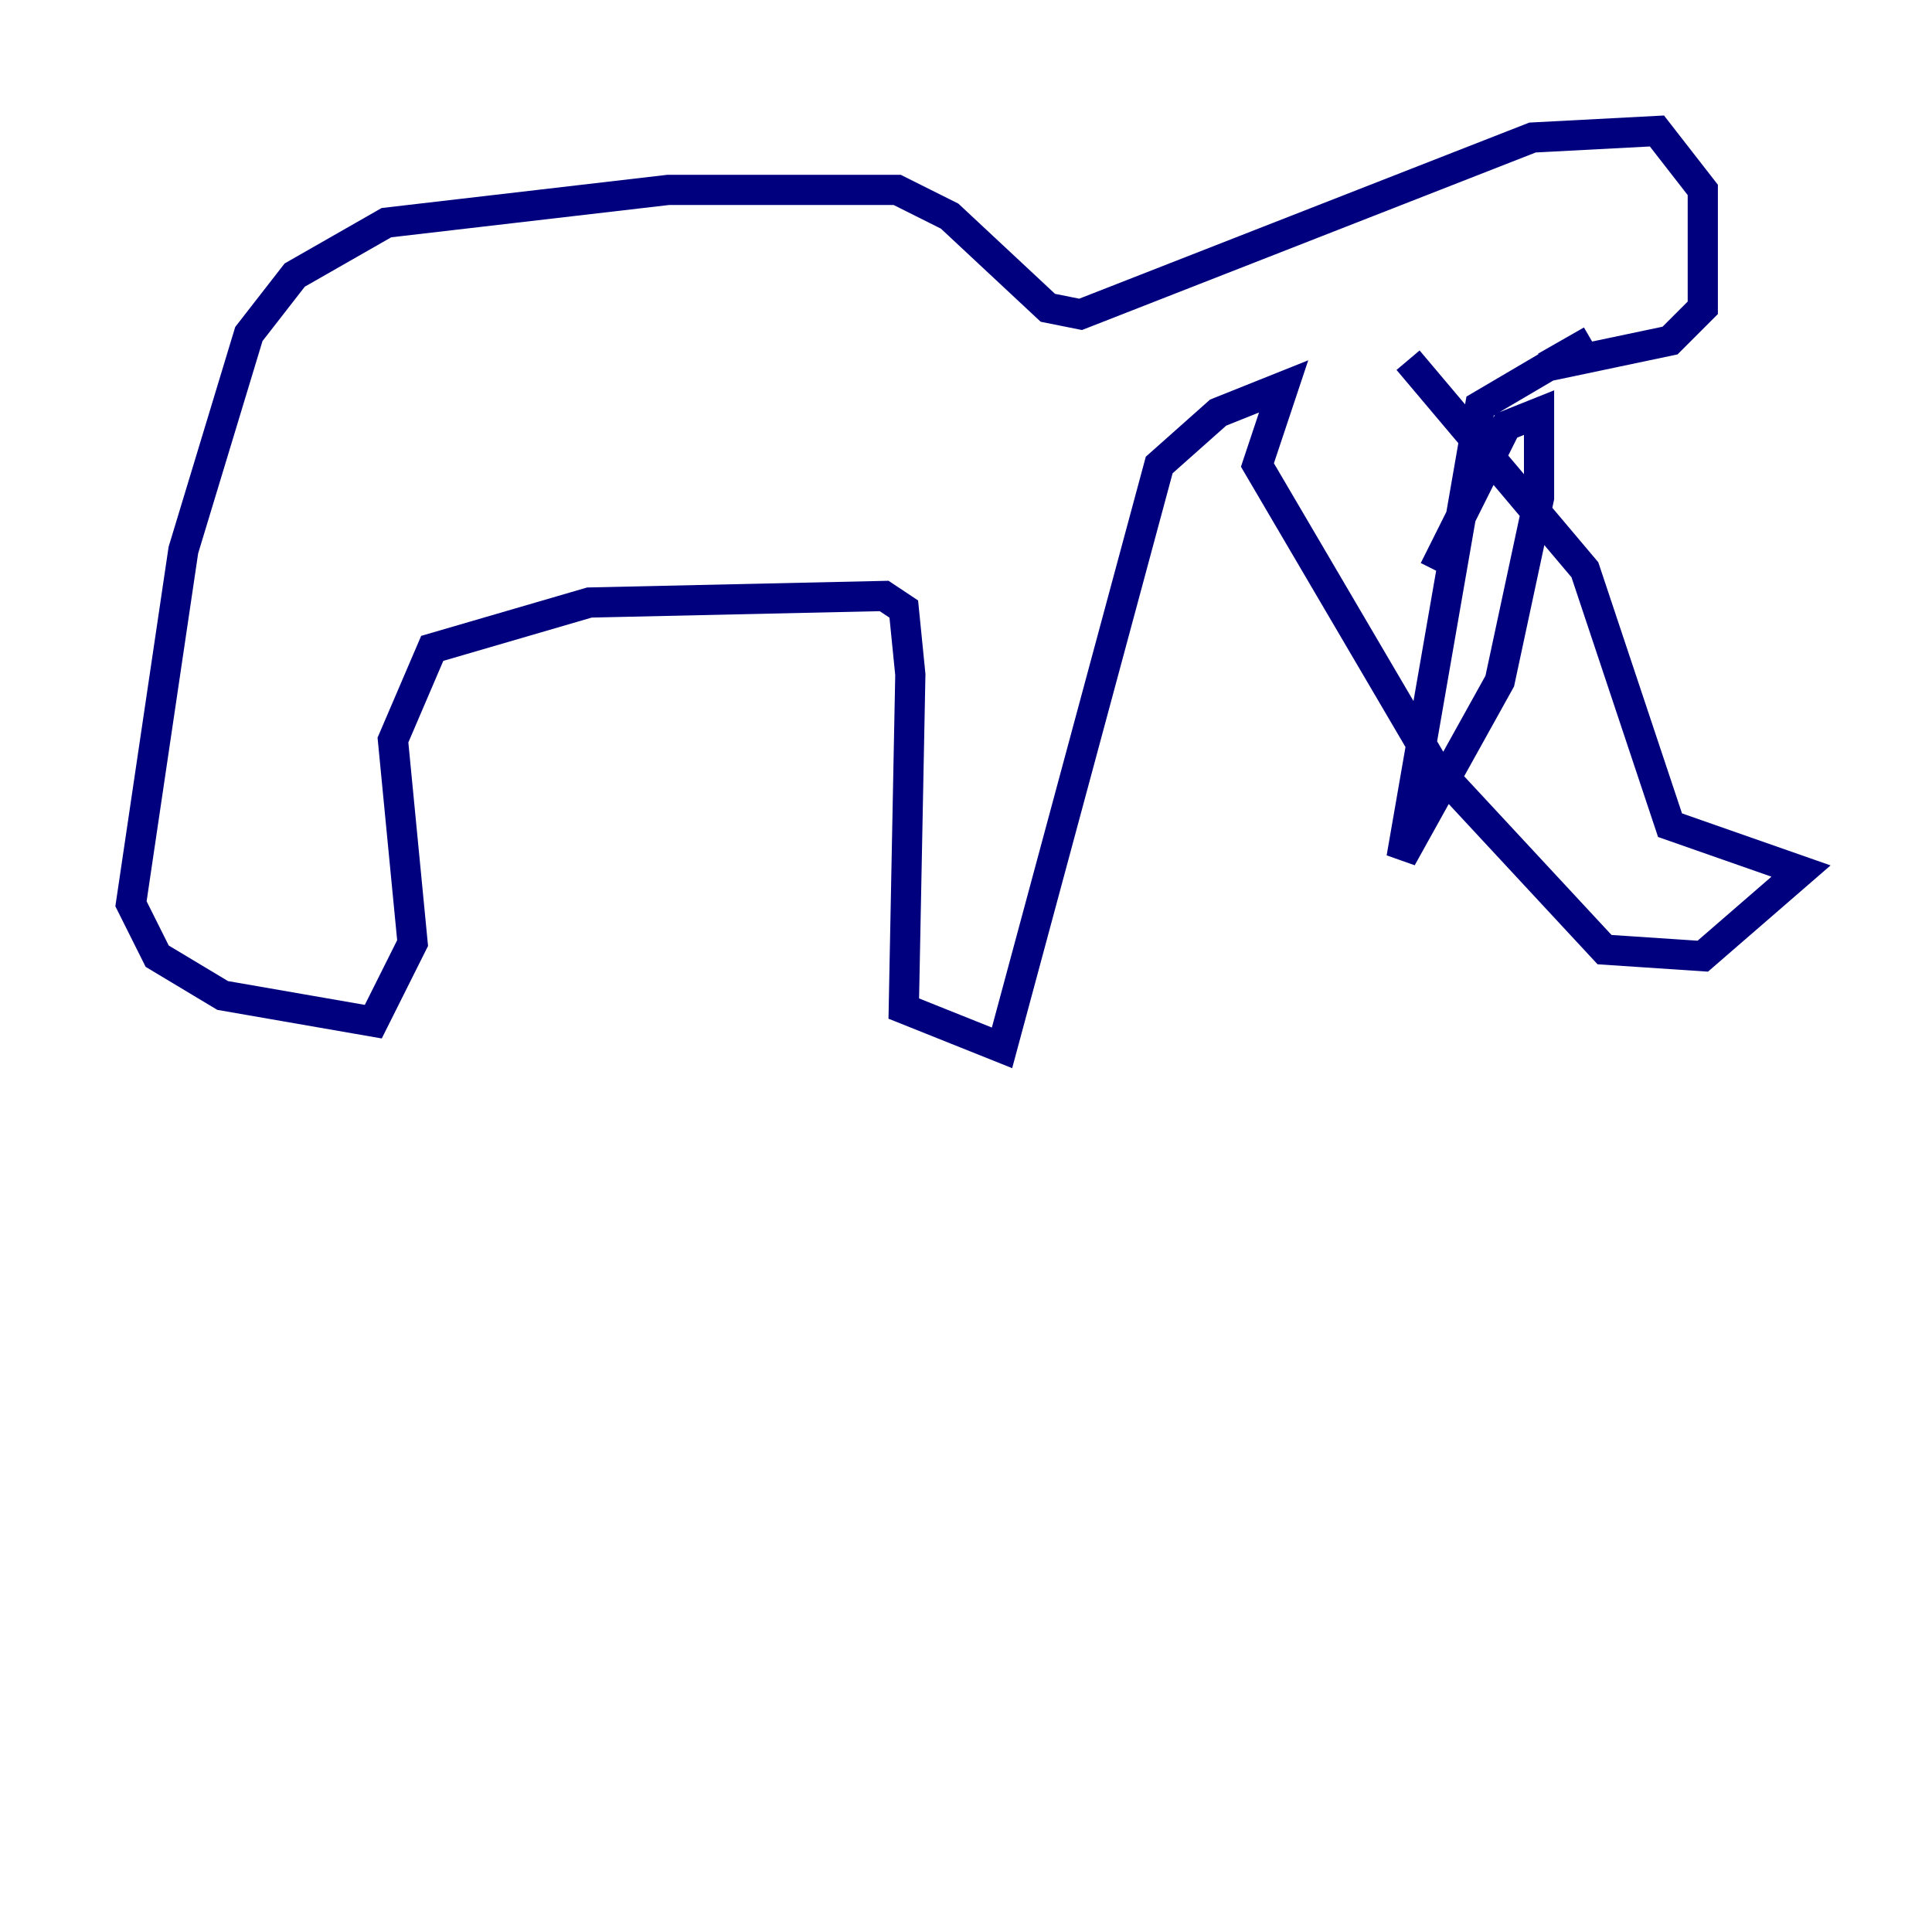 <?xml version="1.0" encoding="utf-8" ?>
<svg baseProfile="tiny" height="128" version="1.2" viewBox="0,0,128,128" width="128" xmlns="http://www.w3.org/2000/svg" xmlns:ev="http://www.w3.org/2001/xml-events" xmlns:xlink="http://www.w3.org/1999/xlink"><defs /><polyline fill="none" points="93.288,23.864 105.003,37.749 110.644,54.671 119.322,57.709 112.814,63.349 106.305,62.915 95.024,50.766 83.308,30.807 85.044,25.6 80.705,27.336 76.8,30.807 66.386,69.424 59.878,66.82 60.312,44.691 59.878,40.352 58.576,39.485 39.051,39.919 28.637,42.956 26.034,49.031 27.336,62.481 24.732,67.688 14.752,65.953 10.414,63.349 8.678,59.878 12.149,36.447 16.488,22.129 19.525,18.224 25.6,14.752 44.258,12.583 59.444,12.583 62.915,14.319 69.424,20.393 71.593,20.827 101.532,9.112 109.776,8.678 112.814,12.583 112.814,20.393 110.644,22.563 102.4,24.298 105.437,22.563 98.061,26.902 92.854,56.841 99.363,45.125 101.966,32.976 101.966,27.336 99.797,28.203 95.024,37.749" stroke="#00007f" stroke-width="2" /></svg>